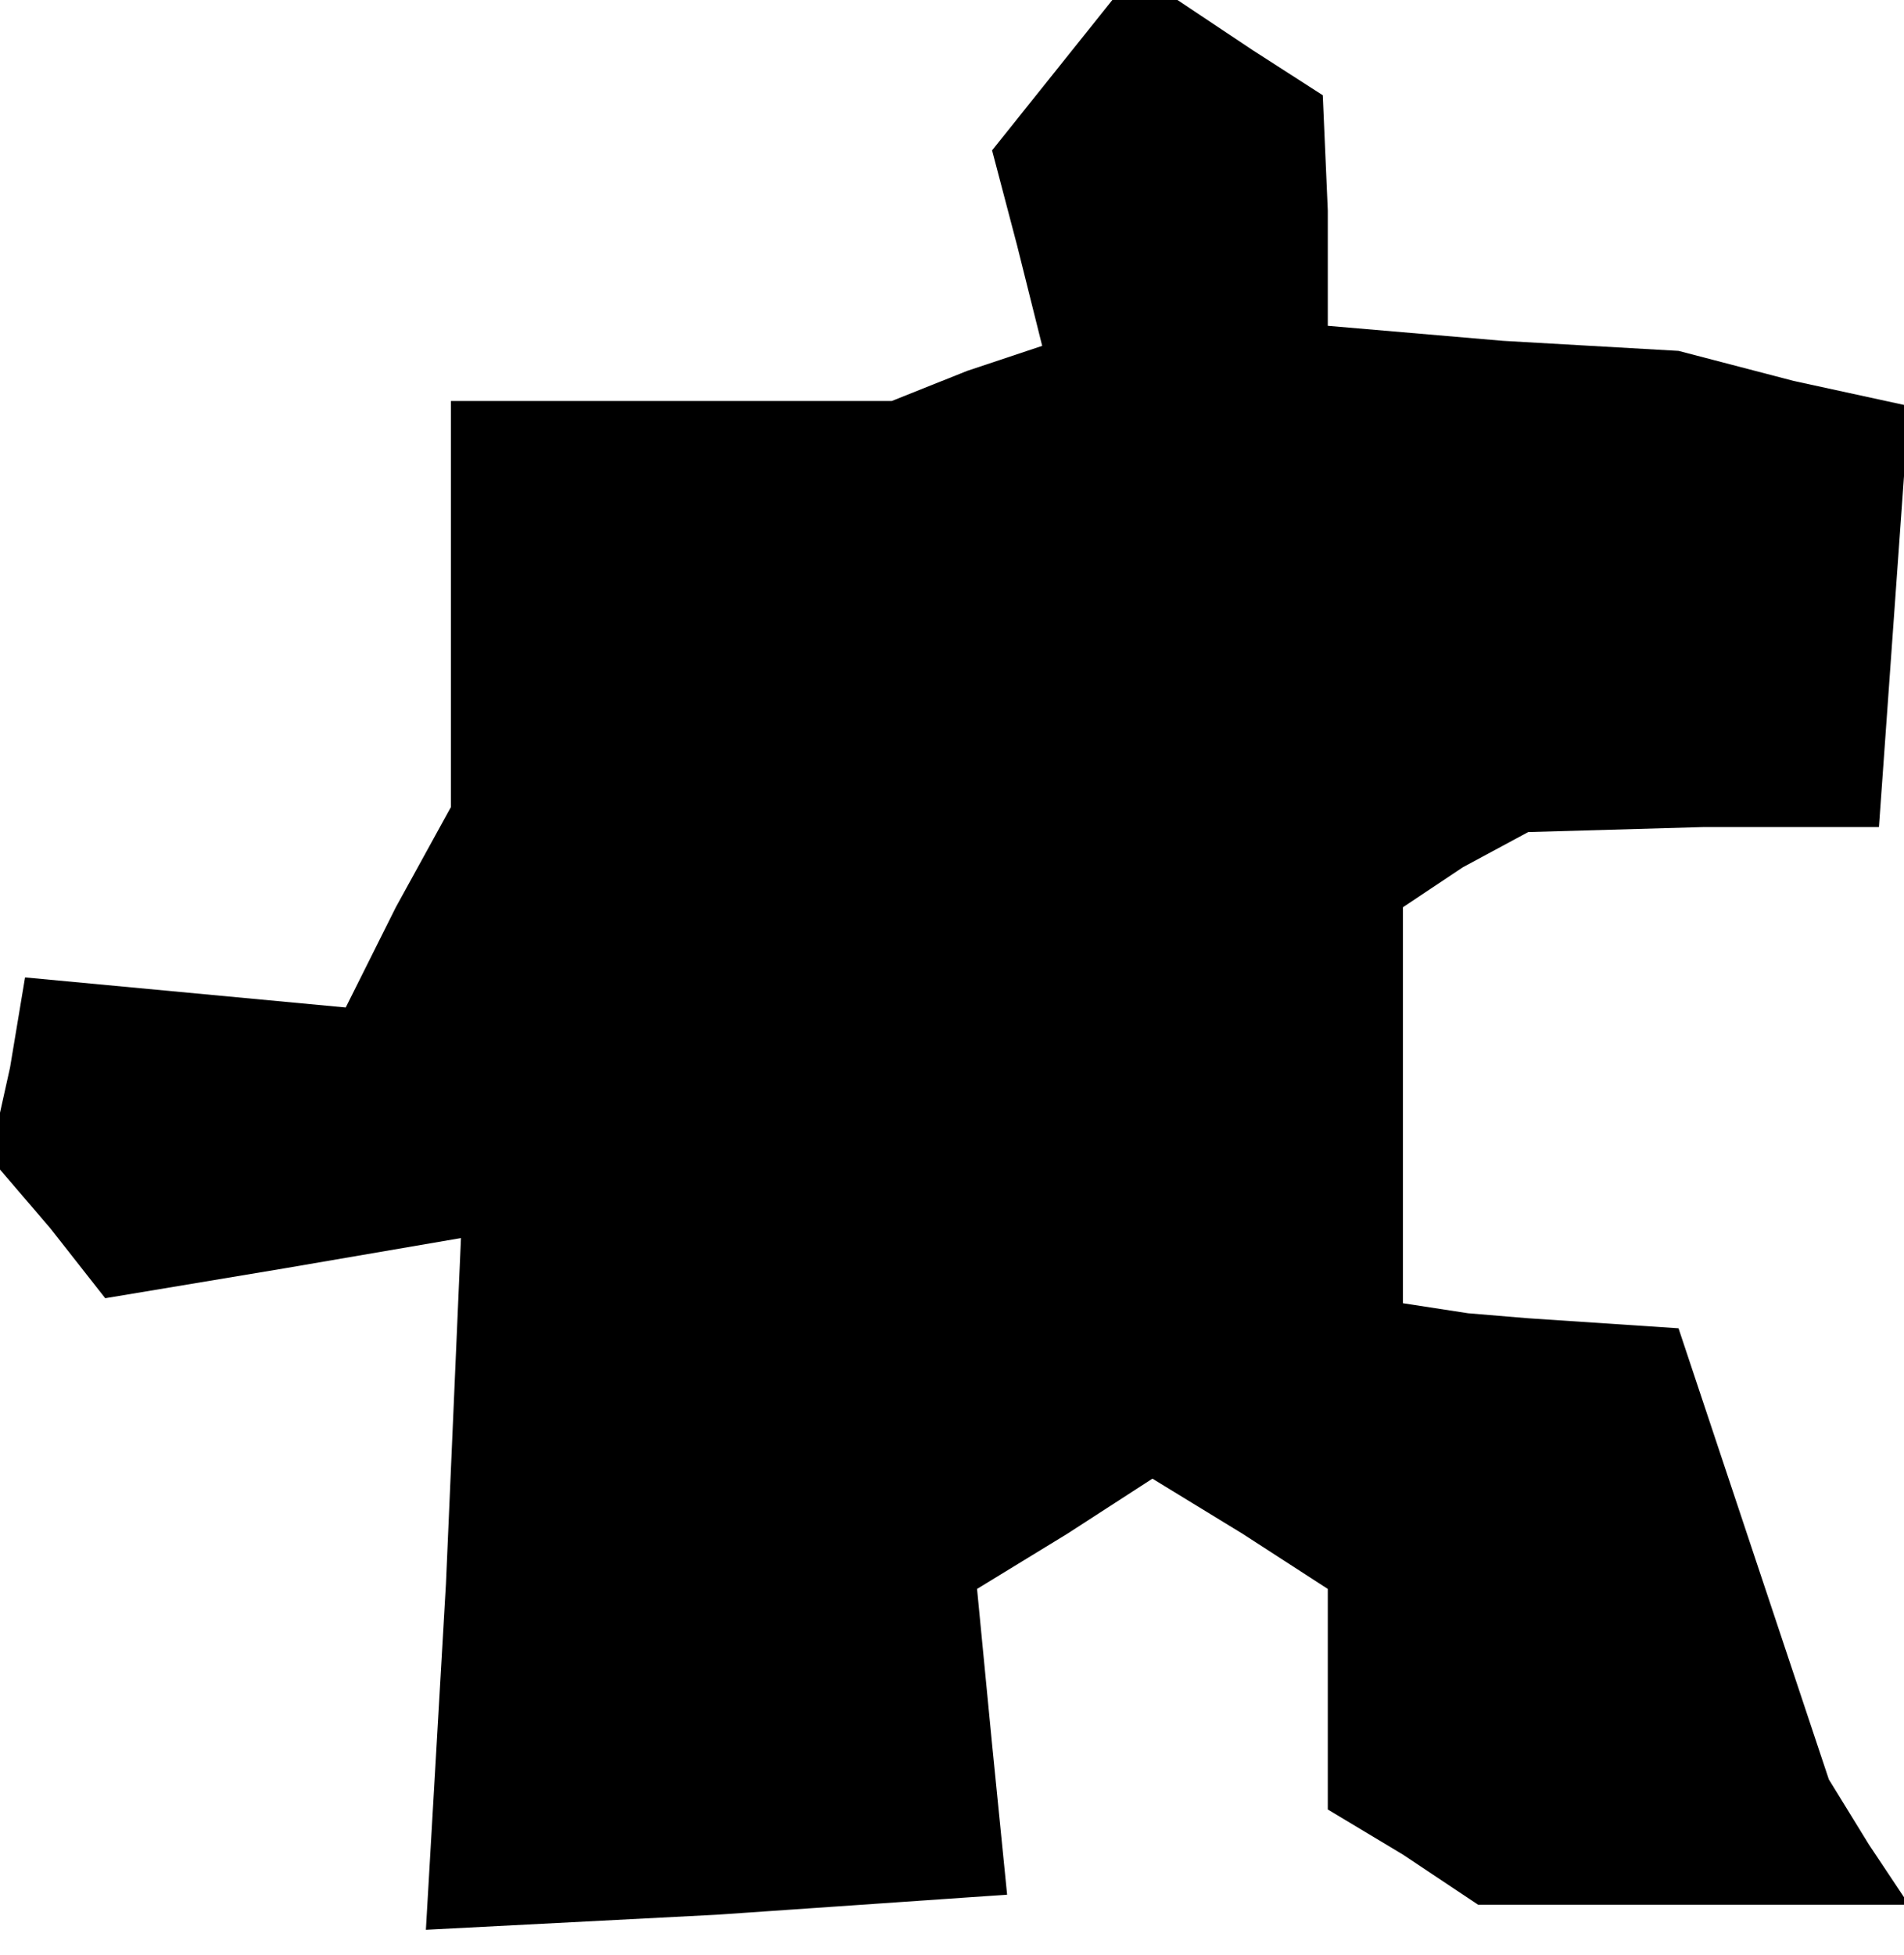 <?xml version="1.0" standalone="no"?>
<!DOCTYPE svg PUBLIC "-//W3C//DTD SVG 20010904//EN"
 "http://www.w3.org/TR/2001/REC-SVG-20010904/DTD/svg10.dtd">
<svg version="1.0" xmlns="http://www.w3.org/2000/svg"
 width="38pt" height="39pt" viewBox="0 0 38 39"
 preserveAspectRatio="xMidYMid meet">
<g transform="translate(0,39) scale(0.1,-0.1)"
fill="#000000" stroke="none">
<path d="M210 375 l-12 -15 5 -19 5 -20 -15 -5 -15 -6 -44 0 -44 0 0 -41 0
-40 -11 -20 -10 -20 -32 3 -32 3 -3 -18 -4 -18 12 -14 11 -14 36 6 35 6 -3
-69 -4 -69 58 3 58 4 -3 30 -3 31 18 11 17 11 18 -11 17 -11 0 -22 0 -22 15
-9 15 -10 43 0 43 0 -8 12 -8 13 -15 45 -15 45 -15 1 -15 1 -12 1 -13 2 0 39
0 40 12 8 13 7 35 1 35 0 3 42 3 42 -23 5 -23 6 -35 2 -35 3 0 23 -1 23 -14 9
-15 10 -6 0 -7 0 -12 -15z"/>
</g>
</svg>
